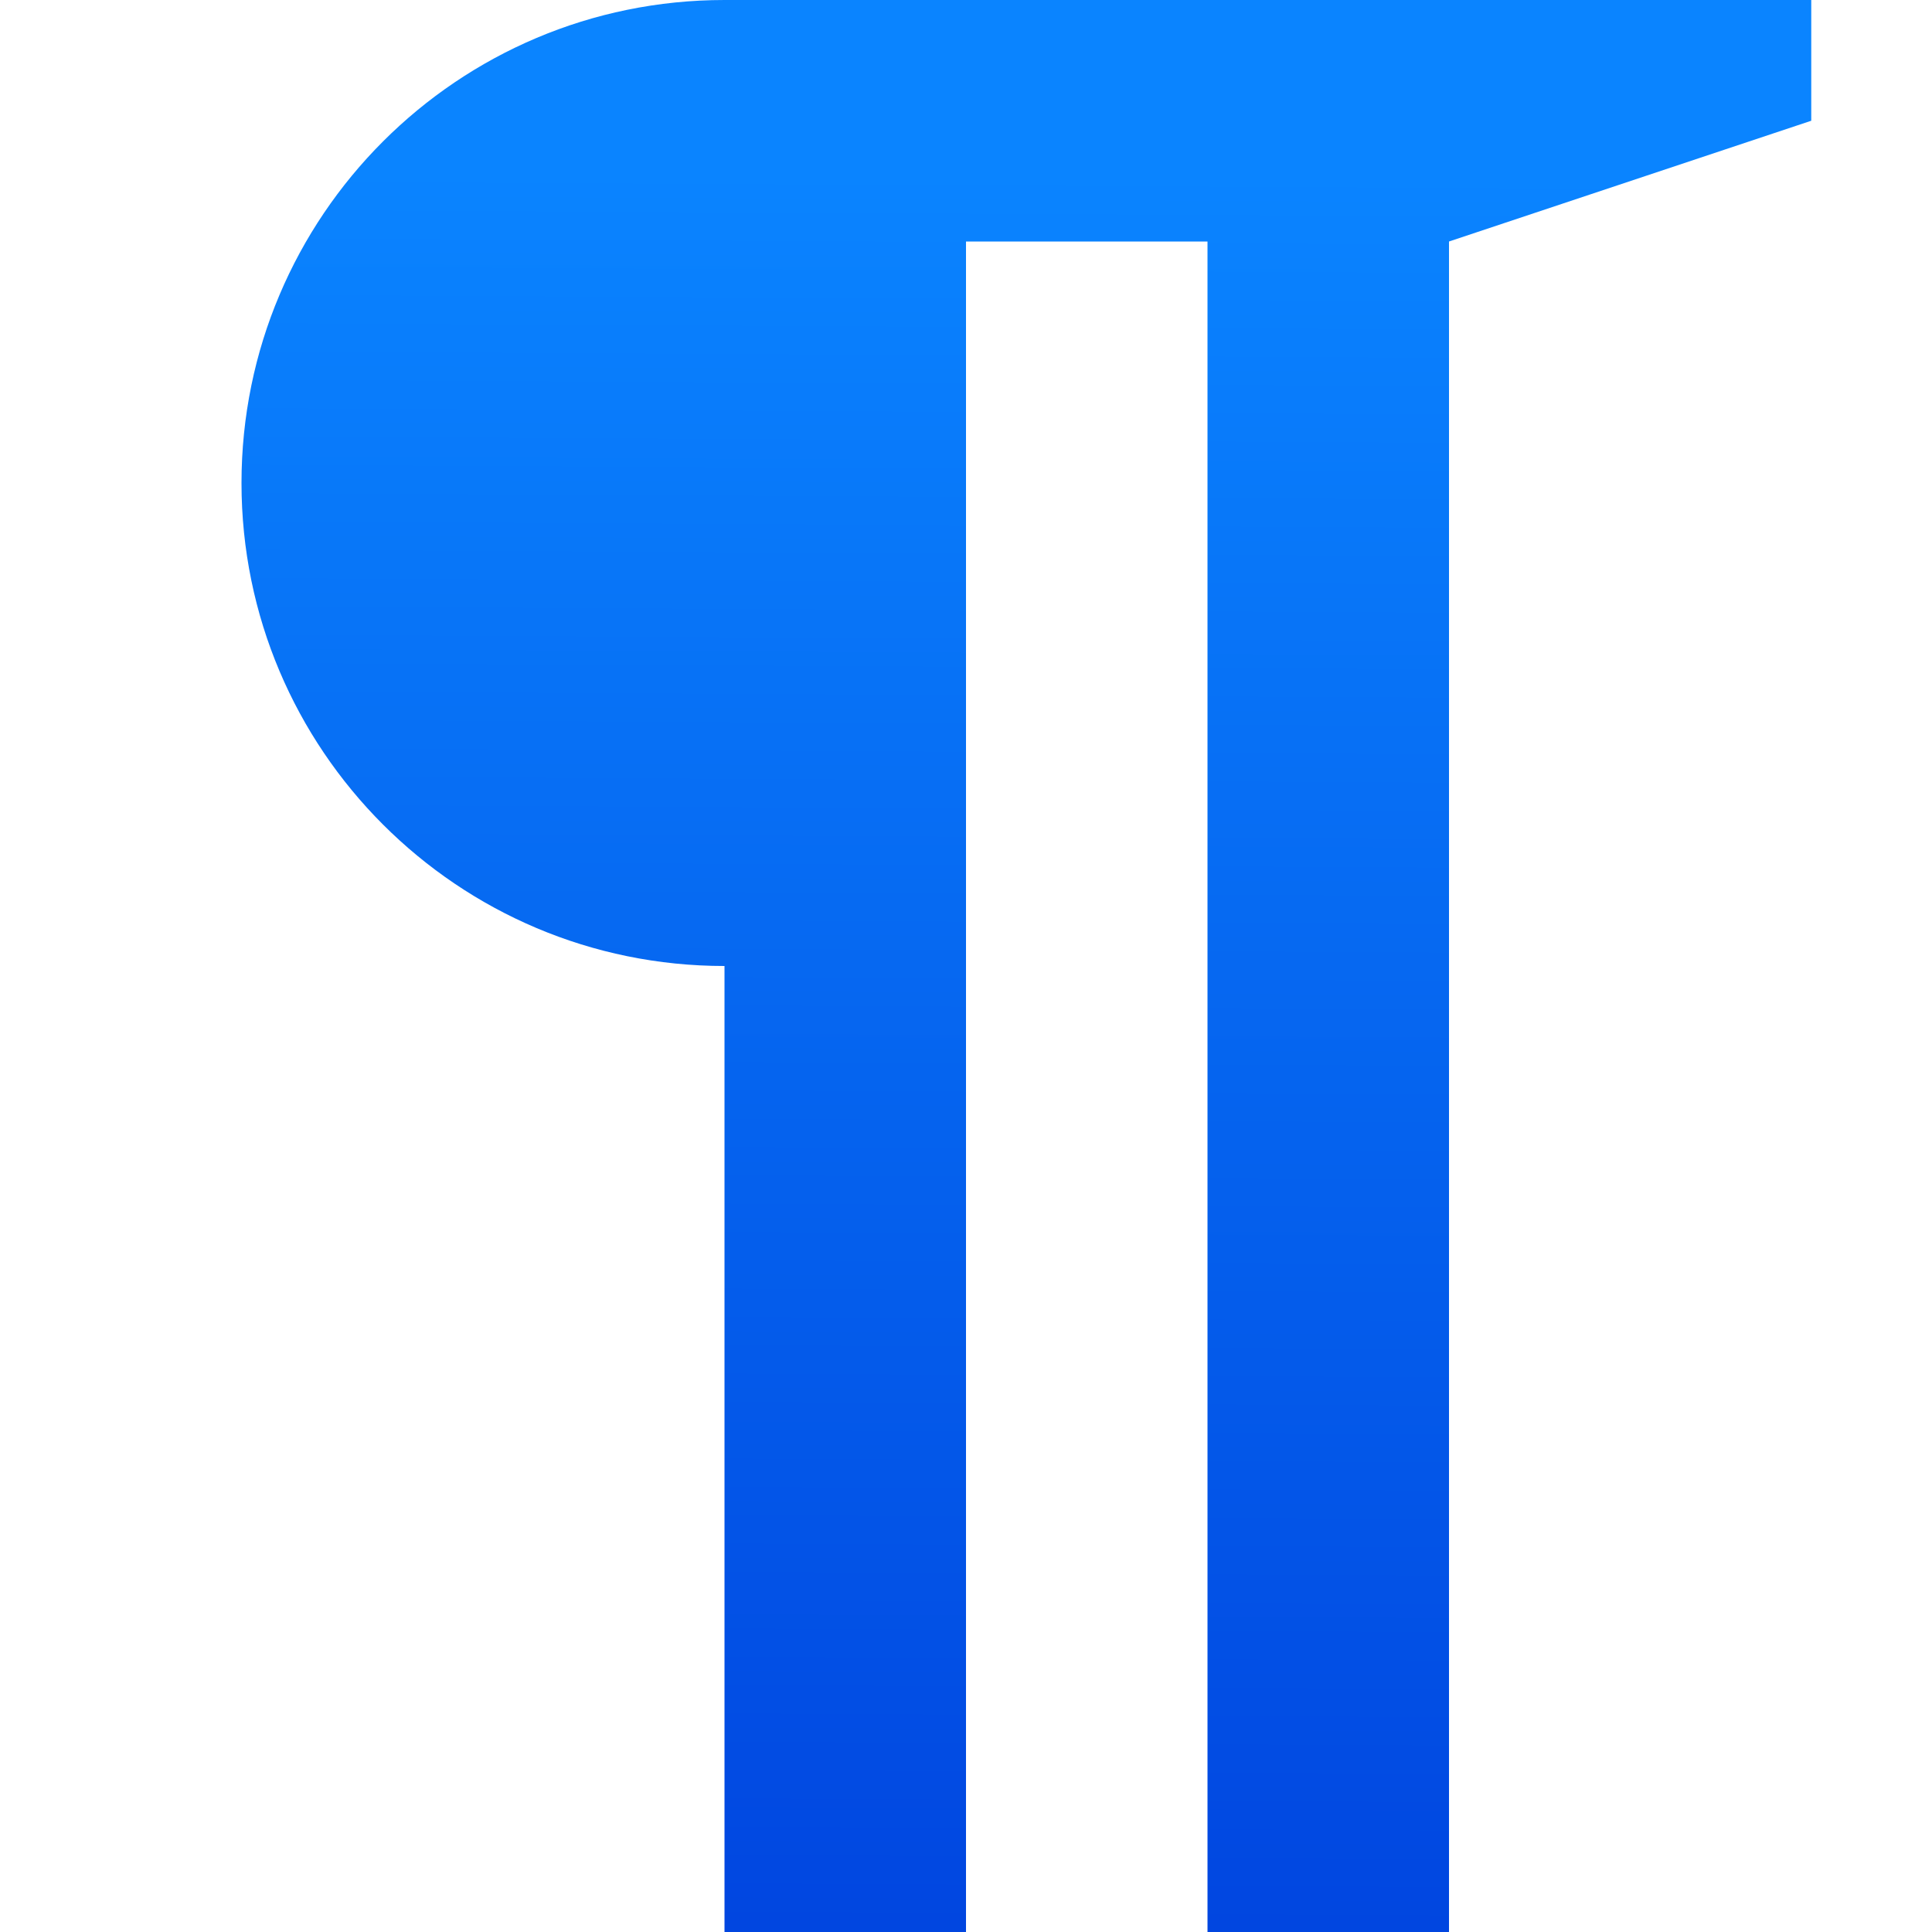 <svg viewBox="0 0 16 16" xmlns="http://www.w3.org/2000/svg" xmlns:xlink="http://www.w3.org/1999/xlink"><linearGradient id="a" gradientUnits="userSpaceOnUse" x1="-17.695" x2="-17.61" y1="17.22" y2="1.288"><stop offset="0" stop-color="#0040dd"/><stop offset="1" stop-color="#0a84ff"/></linearGradient>



     /&amp;amp;amp;gt;
 <path d="m6 0c-2.209 0-4 1.791-4 4s1.791 4 4 4v8h2v-14h2v14h2v-14l3-1v-1h-3-2-2z" fill="url(#a)"/></svg>